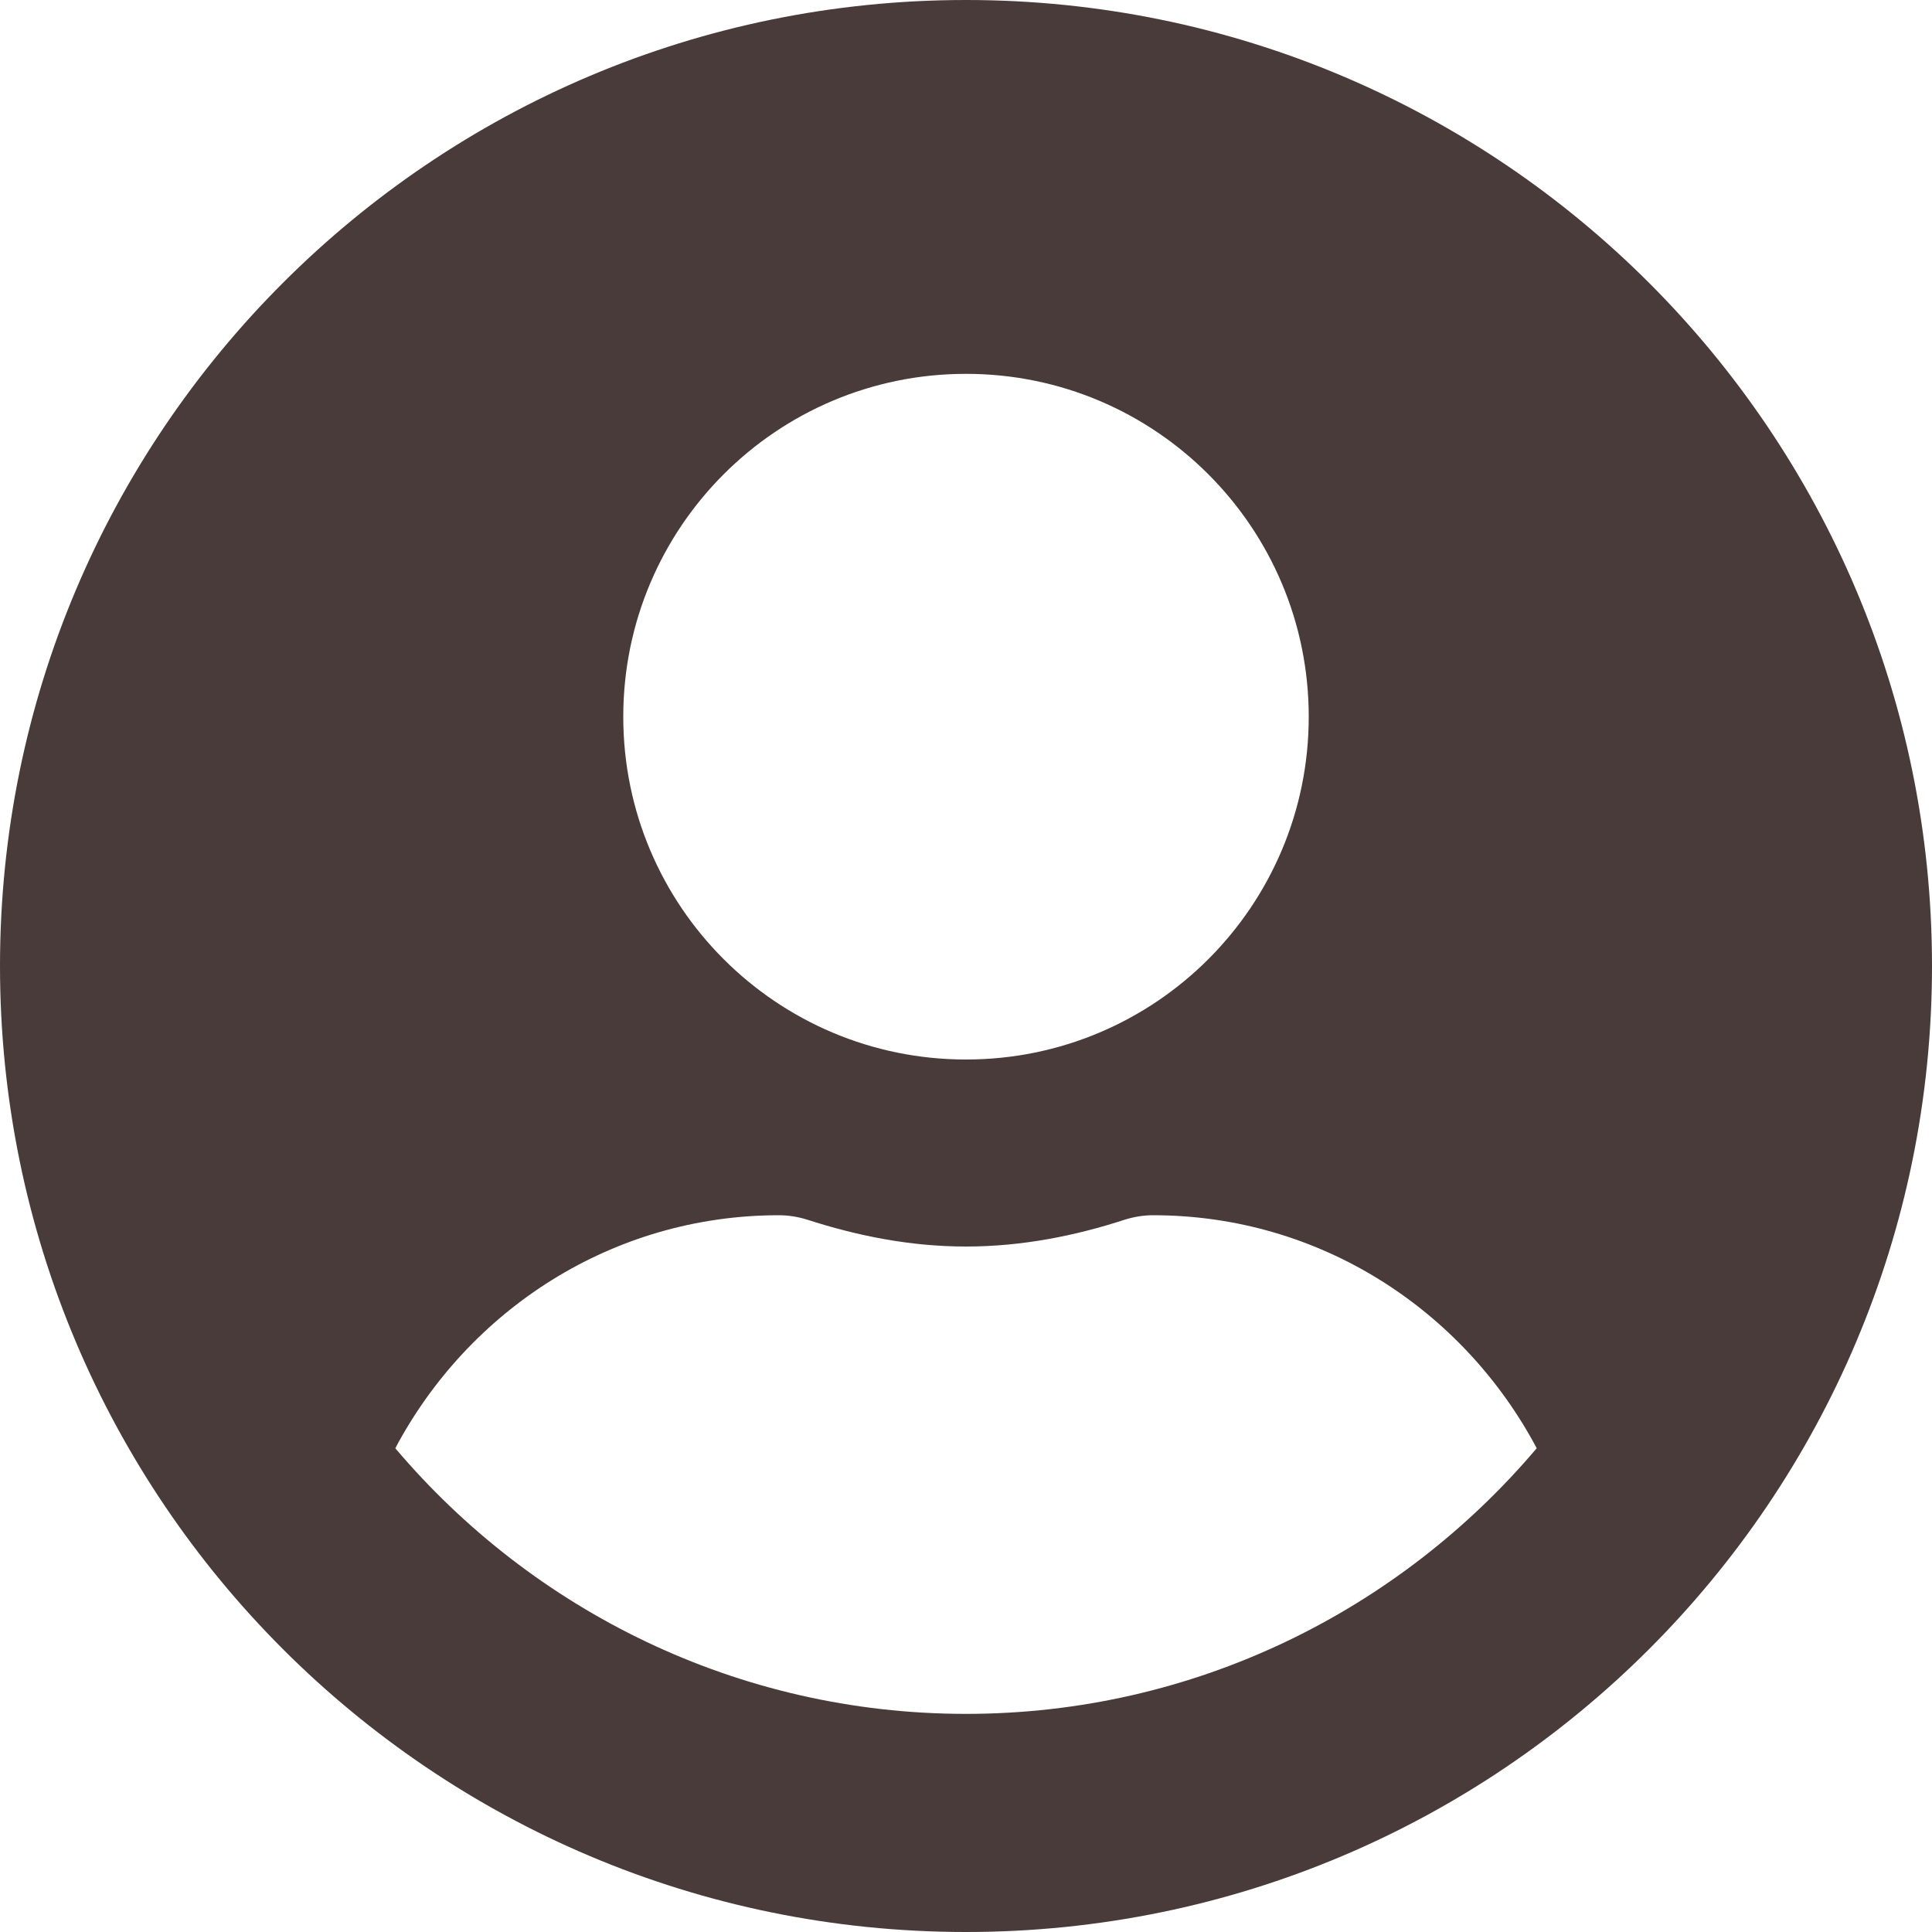 <svg width="10" height="10" viewBox="0 0 10 10" fill="none" xmlns="http://www.w3.org/2000/svg">
<path d="M5 0C2.238 0 0 2.238 0 5C0 7.762 2.238 10 5 10C7.762 10 10 7.762 10 5C10 2.238 7.762 0 5 0ZM5 1.935C5.98 1.935 6.774 2.73 6.774 3.71C6.774 4.69 5.98 5.484 5 5.484C4.02 5.484 3.226 4.69 3.226 3.71C3.226 2.73 4.02 1.935 5 1.935ZM5 8.871C3.817 8.871 2.756 8.335 2.046 7.496C2.425 6.782 3.167 6.29 4.032 6.29C4.081 6.29 4.129 6.298 4.175 6.312C4.438 6.397 4.712 6.452 5 6.452C5.288 6.452 5.565 6.397 5.825 6.312C5.871 6.298 5.919 6.29 5.968 6.29C6.833 6.29 7.575 6.782 7.954 7.496C7.244 8.335 6.183 8.871 5 8.871Z" fill="#493B39"/>
</svg>
